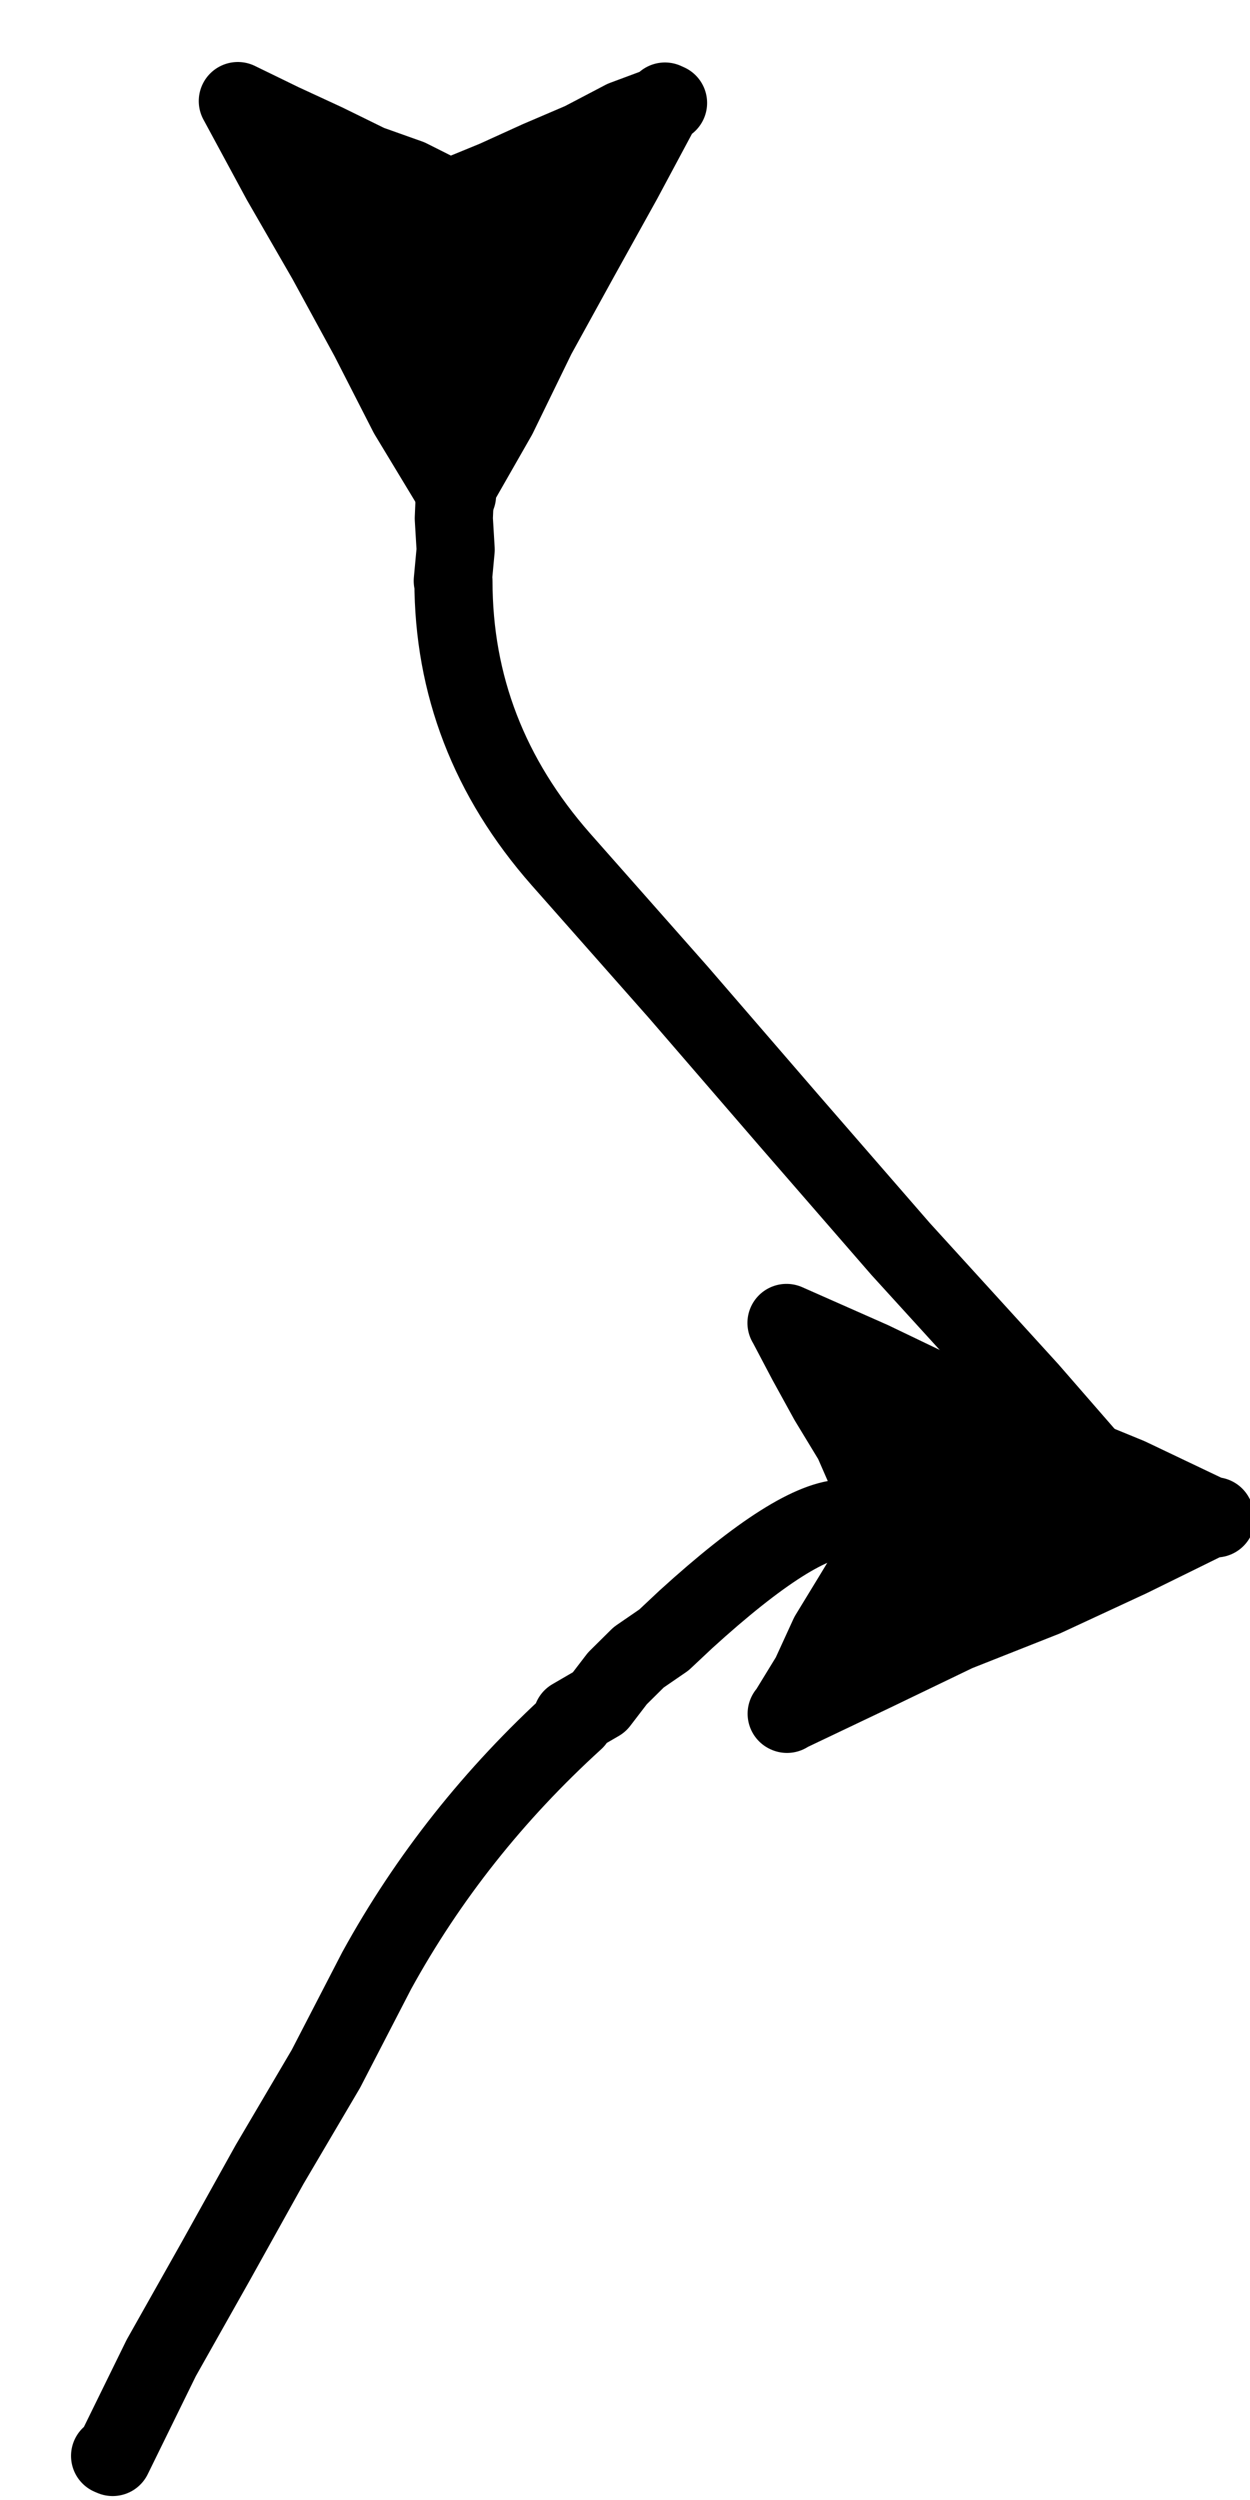 <svg xmlns="http://www.w3.org/2000/svg" xmlns:xlink="http://www.w3.org/1999/xlink" version="1.1" width="80" height="160" content="&lt;mxfile host=&quot;www.draw.io&quot; modified=&quot;2019-12-06T00:30:55.293Z&quot; agent=&quot;Mozilla/5.0 (Windows NT 10.0; Win64; x64) AppleWebKit/537.36 (KHTML, like Gecko) Chrome/78.0.39.108 Safari/537.36&quot; version=&quot;12.3.7&quot; etag=&quot;Iz4O1D-RW_H3mFJjqX0M&quot; type=&quot;device&quot; pages=&quot;1&quot;&gt;&lt;diagram id=&quot;fxwfTP-HV8E6m2sSopeL&quot;&gt;zVXJboMwFPwa7gYnhBxbmraXSpVy6NnCr2DV8JBxFvr1NdjsSRSpUlUOyB7P28Yj8Gicn18UK7M35CC9gPCzR5+8IIh8at4NUFtgRTYWSJXgFvIHYC++wYHEoQfBoZoQNaLUopyCCRYFJHqCMaXwNKV9opxWLVkKC2CfMLlEPwTXmRsr2Az4K4g06yr74dae5Kwju0mqjHE8jSC682isELVd5ecYZKNdp4uNe75y2jemoND3BAQ24Mjkwc3m+tJ1NywU/KHRzOwSyapKJB59zHQuDeCbZaUVfkGMElUbQEn79CedQmuDJJg34W2cyetuNmjIti7whfLDKH4vkDEWYA5a1YZyGq5g7WTNRup3mALJtDhO0zPnhLRP11d4R2EKB8SZ1g9dHufZiJBpigoPKgEXNZZ8lsgINEm0Wc0SaaZS0ItE5hJYPaKVDaG60XA0qxOS232Ry305vlnYDrrd6A4GqLXXZavRv7XazF5j5/13q/Vfh2sOuddqcwuE0d9YLdzettqCH/7KamY7fDEtffjt0N0P&lt;/diagram&gt;&lt;/mxfile&gt;"><rect id="backgroundrect" width="100%" height="100%" x="0" y="0" fill="none" stroke="none" class="" style=""/><defs><filter id="dropShadow"><feGaussianBlur in="SourceAlpha" stdDeviation="1.7" result="blur"/><feOffset in="blur" dx="3" dy="3" result="offsetBlur"/><feFlood flood-color="#3D4574" flood-opacity="0.4" result="offsetColor"/><feComposite in="offsetColor" in2="offsetBlur" operator="in" result="offsetBlur"/><feBlend in="SourceGraphic" in2="offsetBlur"/></filter></defs><g class="currentLayer" style=""><title>Layer 1</title><g filter="url(#dropShadow)" id="svg_1" class=""><path d="M4.046,154.178 L4.211,154.248 L7.32,147.908 L10.803,141.728 L14.253,135.528 L17.857,129.408 L21.109,123.118 Q26.021,114.178 33.789,107.108 L33.613,106.948 L35.349,105.938 L36.513,104.418 L37.876,103.068 L39.491,101.958 L40.897,100.638 Q47.995,94.178 51.104,94.178 L51.104,94.088 L51.731,94.248 L52.346,94.258 L52.972,94.418 L53.587,93.948 L54.214,94.178 " fill="none" stroke="#000000" stroke-width="5" stroke-linejoin="round" stroke-linecap="round" stroke-miterlimit="10" pointer-events="stroke" id="svg_2"/><path d="M74.815,94.178 L74.738,94.038 L69.332,96.698 L63.86,99.238 L58.224,101.468 L52.785,104.088 L47.347,106.678 L47.369,106.688 L48.863,104.248 L50.05,101.658 L51.544,99.208 L53.027,96.758 L54.214,94.178 L54.016,94.088 L52.61,91.568 L51.588,89.228 L50.017,86.638 L48.643,84.138 L47.347,81.678 L47.336,81.668 L52.785,84.078 L58.389,86.768 L63.915,89.338 L69.233,91.518 L74.815,94.178 zz" fill="#000000" stroke="#000000" stroke-width="5" stroke-linejoin="round" stroke-linecap="round" stroke-miterlimit="10" pointer-events="all" id="svg_3"/><path d="M69.969,94.178 L70.068,94.248 L62.872,85.978 L54.642,76.938 L47.468,68.678 L40.414,60.508 L32.888,51.988 Q26.021,44.178 26.021,34.178 L25.977,34.178 L26.163,32.178 L26.043,30.178 L26.13,28.178 L25.922,26.178 L26.021,24.178 Q26.021,14.178 26.021,12.008 L25.823,12.008 L25.823,11.578 L25.966,11.138 L25.79,10.708 L26.152,10.268 L26.021,9.838 " fill="none" stroke="#000000" stroke-width="5" stroke-linejoin="round" stroke-linecap="round" stroke-miterlimit="10" pointer-events="stroke" id="svg_4"/><path d="M26.021,28.588 L26.251,28.698 L23.12,23.518 L20.626,18.638 L17.901,13.638 L14.978,8.568 L12.287,3.588 L12.221,3.468 L15.033,4.838 L17.802,6.118 L20.615,7.498 L23.175,8.408 L26.021,9.838 L25.911,9.638 L28.712,8.488 L31.459,7.238 L34.239,6.048 L36.909,4.648 L39.755,3.588 L39.557,3.498 L36.865,8.528 L34.096,13.518 L31.349,18.508 L28.855,23.628 L26.021,28.588 zz" fill="#000000" stroke="#000000" stroke-width="5" stroke-linejoin="round" stroke-linecap="round" stroke-miterlimit="10" pointer-events="all" id="svg_5"/></g></g></svg>
